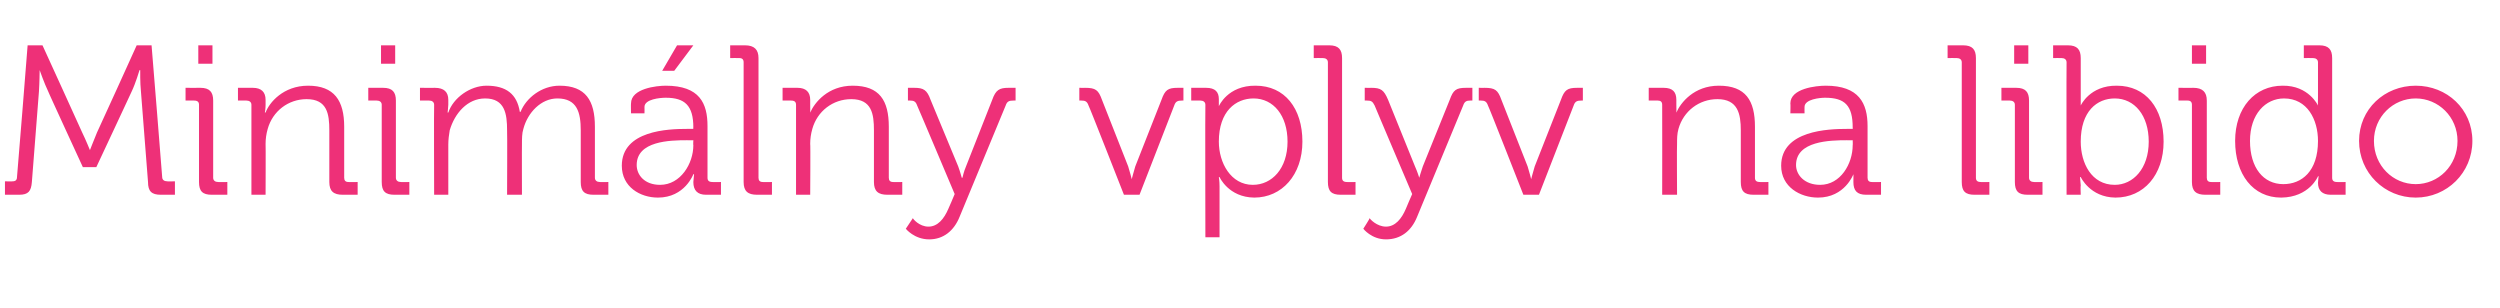 <?xml version="1.0" standalone="no"?><!DOCTYPE svg PUBLIC "-//W3C//DTD SVG 1.1//EN" "http://www.w3.org/Graphics/SVG/1.1/DTD/svg11.dtd"><svg xmlns="http://www.w3.org/2000/svg" version="1.1" width="353px" height="43.5px" viewBox="0 -5 353 43.5" style="top:-5px">  <desc>Minim lny vplyv na libido</desc>  <defs/>  <g id="Polygon65849">    <path d="M 0.7 20.6 C 0.7 20.6 1.77 20.64 1.8 20.6 C 2.2 20.6 2.4 20.4 2.4 20 C 2.43 19.98 3.9 1.4 3.9 1.4 L 6 1.4 C 6 1.4 11.61 13.68 11.6 13.7 C 12.12 14.76 12.7 16.2 12.7 16.2 L 12.7 16.2 C 12.7 16.2 13.26 14.76 13.7 13.7 C 13.74 13.68 19.3 1.4 19.3 1.4 L 21.4 1.4 C 21.4 1.4 22.92 19.98 22.9 20 C 22.9 20.4 23.2 20.6 23.6 20.6 C 23.58 20.64 24.7 20.6 24.7 20.6 L 24.7 22.5 C 24.7 22.5 22.68 22.5 22.7 22.5 C 21.4 22.5 20.9 22 20.9 20.7 C 20.9 20.7 19.9 7.9 19.9 7.9 C 19.77 6.72 19.8 4.9 19.8 4.9 L 19.7 4.9 C 19.7 4.9 19.14 6.78 18.6 7.9 C 18.63 7.86 13.6 18.6 13.6 18.6 L 11.7 18.6 C 11.7 18.6 6.75 7.86 6.8 7.9 C 6.27 6.81 5.6 4.9 5.6 4.9 L 5.6 4.9 C 5.6 4.9 5.58 6.72 5.5 7.9 C 5.5 7.9 4.5 20.7 4.5 20.7 C 4.4 22 4 22.5 2.7 22.5 C 2.67 22.5 0.7 22.5 0.7 22.5 L 0.7 20.6 Z M 28 1.4 L 30 1.4 L 30 4 L 28 4 L 28 1.4 Z M 28.1 9.8 C 28.1 9.4 27.9 9.2 27.4 9.2 C 27.45 9.18 26.2 9.2 26.2 9.2 L 26.2 7.4 C 26.2 7.4 28.32 7.41 28.3 7.4 C 29.6 7.4 30.1 8 30.1 9.2 C 30.1 9.2 30.1 20.1 30.1 20.1 C 30.1 20.5 30.4 20.7 30.8 20.7 C 30.81 20.73 32.1 20.7 32.1 20.7 L 32.1 22.5 C 32.1 22.5 29.94 22.5 29.9 22.5 C 28.6 22.5 28.1 22 28.1 20.7 C 28.1 20.7 28.1 9.8 28.1 9.8 Z M 35.5 9.8 C 35.5 9.4 35.2 9.2 34.8 9.2 C 34.83 9.18 33.6 9.2 33.6 9.2 L 33.6 7.4 C 33.6 7.4 35.67 7.41 35.7 7.4 C 36.9 7.4 37.5 8 37.5 9.1 C 37.5 9.1 37.5 9.8 37.5 9.8 C 37.5 10.38 37.4 10.9 37.4 10.9 C 37.4 10.9 37.5 10.86 37.5 10.9 C 38 9.5 40 7.1 43.5 7.1 C 47.2 7.1 48.6 9.2 48.6 12.9 C 48.6 12.9 48.6 20.1 48.6 20.1 C 48.6 20.5 48.8 20.7 49.2 20.7 C 49.23 20.73 50.5 20.7 50.5 20.7 L 50.5 22.5 C 50.5 22.5 48.36 22.5 48.4 22.5 C 47.1 22.5 46.5 22 46.5 20.7 C 46.5 20.7 46.5 13.4 46.5 13.4 C 46.5 11.1 46.2 9 43.3 9 C 40.7 9 38.5 10.7 37.8 13.2 C 37.6 13.9 37.5 14.6 37.5 15.3 C 37.53 15.27 37.5 22.5 37.5 22.5 L 35.5 22.5 C 35.5 22.5 35.49 9.84 35.5 9.8 Z M 53.8 1.4 L 55.8 1.4 L 55.8 4 L 53.8 4 L 53.8 1.4 Z M 53.9 9.8 C 53.9 9.4 53.6 9.2 53.2 9.2 C 53.22 9.18 52 9.2 52 9.2 L 52 7.4 C 52 7.4 54.09 7.41 54.1 7.4 C 55.4 7.4 55.9 8 55.9 9.2 C 55.9 9.2 55.9 20.1 55.9 20.1 C 55.9 20.5 56.2 20.7 56.6 20.7 C 56.58 20.73 57.8 20.7 57.8 20.7 L 57.8 22.5 C 57.8 22.5 55.71 22.5 55.7 22.5 C 54.4 22.5 53.9 22 53.9 20.7 C 53.9 20.7 53.9 9.8 53.9 9.8 Z M 61.3 9.8 C 61.3 9.4 61 9.2 60.6 9.2 C 60.6 9.18 59.3 9.2 59.3 9.2 L 59.3 7.4 C 59.3 7.4 61.44 7.41 61.4 7.4 C 62.7 7.4 63.3 8 63.3 9.1 C 63.3 9.1 63.3 9.8 63.3 9.8 C 63.27 10.38 63.2 10.9 63.2 10.9 C 63.2 10.9 63.27 10.86 63.3 10.9 C 64 8.8 66.4 7.1 68.7 7.1 C 71.5 7.1 73 8.3 73.4 10.8 C 73.4 10.8 73.5 10.8 73.5 10.8 C 74.3 8.8 76.5 7.1 79 7.1 C 82.7 7.1 84 9.2 84 12.9 C 84 12.9 84 20.1 84 20.1 C 84 20.5 84.3 20.7 84.7 20.7 C 84.69 20.73 85.9 20.7 85.9 20.7 L 85.9 22.5 C 85.9 22.5 83.82 22.5 83.8 22.5 C 82.5 22.5 82 22 82 20.7 C 82 20.7 82 13.4 82 13.4 C 82 10.9 81.5 8.9 78.7 8.9 C 76.4 8.9 74.5 10.9 73.9 13.2 C 73.7 13.8 73.7 14.6 73.7 15.4 C 73.68 15.36 73.7 22.5 73.7 22.5 L 71.6 22.5 C 71.6 22.5 71.64 13.41 71.6 13.4 C 71.6 11.1 71.3 8.9 68.5 8.9 C 66 8.9 64.2 11 63.5 13.4 C 63.4 14 63.3 14.7 63.3 15.4 C 63.3 15.36 63.3 22.5 63.3 22.5 L 61.3 22.5 C 61.3 22.5 61.26 9.84 61.3 9.8 Z M 97 13.2 C 97.02 13.2 97.9 13.2 97.9 13.2 C 97.9 13.2 97.86 13.02 97.9 13 C 97.9 9.9 96.7 8.8 94 8.8 C 93.2 8.8 91 9 91 10.1 C 91.02 10.08 91 11 91 11 L 89.1 11 C 89.1 11 89.07 9.6 89.1 9.6 C 89.1 7.5 92.7 7.1 94 7.1 C 98.8 7.1 99.9 9.6 99.9 12.8 C 99.9 12.8 99.9 20.1 99.9 20.1 C 99.9 20.5 100.1 20.7 100.6 20.7 C 100.56 20.73 101.8 20.7 101.8 20.7 L 101.8 22.5 C 101.8 22.5 99.75 22.5 99.7 22.5 C 98.5 22.5 97.9 21.9 97.9 20.7 C 97.95 20.04 98 19.6 98 19.6 C 98 19.6 97.92 19.59 97.9 19.6 C 97.9 19.6 96.7 22.9 92.9 22.9 C 90.4 22.9 87.8 21.4 87.8 18.4 C 87.8 13.4 94.4 13.2 97 13.2 Z M 93.2 21.1 C 96.1 21.1 97.9 18.1 97.9 15.5 C 97.86 15.51 97.9 14.8 97.9 14.8 C 97.9 14.8 96.99 14.82 97 14.8 C 94.6 14.8 89.9 14.9 89.9 18.3 C 89.9 19.7 91 21.1 93.2 21.1 Z M 95.6 1.4 L 97.9 1.4 L 95.2 5 L 93.5 5 L 95.6 1.4 Z M 105 3.8 C 105 3.4 104.8 3.2 104.4 3.2 C 104.37 3.18 103.1 3.2 103.1 3.2 L 103.1 1.4 C 103.1 1.4 105.24 1.41 105.2 1.4 C 106.5 1.4 107.1 2 107.1 3.2 C 107.1 3.2 107.1 20.1 107.1 20.1 C 107.1 20.5 107.3 20.7 107.7 20.7 C 107.73 20.73 109 20.7 109 20.7 L 109 22.5 C 109 22.5 106.86 22.5 106.9 22.5 C 105.6 22.5 105 22 105 20.7 C 105 20.7 105 3.8 105 3.8 Z M 112.4 9.8 C 112.4 9.4 112.2 9.2 111.7 9.2 C 111.75 9.18 110.5 9.2 110.5 9.2 L 110.5 7.4 C 110.5 7.4 112.59 7.41 112.6 7.4 C 113.8 7.4 114.4 8 114.4 9.1 C 114.4 9.1 114.4 9.8 114.4 9.8 C 114.42 10.38 114.4 10.9 114.4 10.9 C 114.4 10.9 114.42 10.86 114.4 10.9 C 115 9.5 116.9 7.1 120.4 7.1 C 124.2 7.1 125.5 9.2 125.5 12.9 C 125.5 12.9 125.5 20.1 125.5 20.1 C 125.5 20.5 125.7 20.7 126.1 20.7 C 126.15 20.73 127.4 20.7 127.4 20.7 L 127.4 22.5 C 127.4 22.5 125.28 22.5 125.3 22.5 C 124 22.5 123.4 22 123.4 20.7 C 123.4 20.7 123.4 13.4 123.4 13.4 C 123.4 11.1 123.1 9 120.2 9 C 117.6 9 115.4 10.7 114.7 13.2 C 114.5 13.9 114.4 14.6 114.4 15.3 C 114.45 15.27 114.4 22.5 114.4 22.5 L 112.4 22.5 C 112.4 22.5 112.41 9.84 112.4 9.8 Z M 131.1 27 C 132.4 27 133.3 25.9 133.9 24.5 C 133.92 24.51 134.8 22.4 134.8 22.4 C 134.8 22.4 129.51 9.87 129.5 9.9 C 129.3 9.3 129 9.2 128.5 9.2 C 128.46 9.18 128.2 9.2 128.2 9.2 L 128.2 7.4 C 128.2 7.4 129.09 7.41 129.1 7.4 C 130.4 7.4 130.9 7.7 131.4 9.1 C 131.4 9.1 135.3 18.5 135.3 18.5 C 135.57 19.23 135.8 20.1 135.8 20.1 L 135.9 20.1 C 135.9 20.1 136.08 19.23 136.4 18.5 C 136.4 18.5 140.1 9.1 140.1 9.1 C 140.6 7.7 141.1 7.4 142.4 7.4 C 142.44 7.41 143.4 7.4 143.4 7.4 L 143.4 9.2 C 143.4 9.2 143.07 9.18 143.1 9.2 C 142.5 9.2 142.2 9.3 142 9.9 C 142 9.9 135.5 25.6 135.5 25.6 C 134.7 27.6 133.2 28.8 131.2 28.8 C 129.09 28.8 127.9 27.3 127.9 27.3 C 127.9 27.3 128.88 25.83 128.9 25.8 C 128.9 25.9 129.8 27 131.1 27 Z M 153.7 9.9 C 153.5 9.3 153.2 9.2 152.7 9.2 C 152.7 9.18 152.4 9.2 152.4 9.2 L 152.4 7.4 C 152.4 7.4 153.24 7.41 153.2 7.4 C 154.7 7.4 155.1 7.7 155.6 9.1 C 155.6 9.1 159.3 18.5 159.3 18.5 C 159.54 19.23 159.8 20.3 159.8 20.3 L 159.8 20.3 C 159.8 20.3 160.08 19.23 160.3 18.5 C 160.3 18.5 164 9.1 164 9.1 C 164.5 7.7 164.9 7.4 166.3 7.4 C 166.35 7.41 167.1 7.4 167.1 7.4 L 167.1 9.2 C 167.1 9.2 166.86 9.18 166.9 9.2 C 166.3 9.2 166 9.3 165.8 9.9 C 165.81 9.87 160.9 22.5 160.9 22.5 L 158.7 22.5 C 158.7 22.5 153.75 9.87 153.7 9.9 Z M 170.2 9.8 C 170.2 9.4 169.9 9.2 169.5 9.2 C 169.5 9.18 168.2 9.2 168.2 9.2 L 168.2 7.4 C 168.2 7.4 170.31 7.41 170.3 7.4 C 171.6 7.4 172.1 8 172.1 9 C 172.11 9.6 172.1 10 172.1 10 L 172.1 10 C 172.1 10 173.34 7.05 177.3 7.1 C 181.4 7.1 183.9 10.3 183.9 15 C 183.9 19.7 181 22.9 177.1 22.9 C 173.46 22.86 172.2 20 172.2 20 L 172.1 20 C 172.1 20 172.2 20.55 172.2 21.3 C 172.2 21.33 172.2 28.5 172.2 28.5 L 170.2 28.5 C 170.2 28.5 170.16 9.84 170.2 9.8 Z M 176.9 21.1 C 179.6 21.1 181.8 18.8 181.8 15 C 181.8 11.3 179.8 8.9 177 8.9 C 174.5 8.9 172.1 10.7 172.1 15 C 172.1 18 173.8 21.1 176.9 21.1 Z M 187.5 3.8 C 187.5 3.4 187.2 3.2 186.8 3.2 C 186.81 3.18 185.5 3.2 185.5 3.2 L 185.5 1.4 C 185.5 1.4 187.68 1.41 187.7 1.4 C 189 1.4 189.5 2 189.5 3.2 C 189.5 3.2 189.5 20.1 189.5 20.1 C 189.5 20.5 189.7 20.7 190.2 20.7 C 190.17 20.73 191.4 20.7 191.4 20.7 L 191.4 22.5 C 191.4 22.5 189.3 22.5 189.3 22.5 C 188 22.5 187.5 22 187.5 20.7 C 187.5 20.7 187.5 3.8 187.5 3.8 Z M 195.7 27 C 197 27 197.9 25.9 198.5 24.5 C 198.48 24.51 199.4 22.4 199.4 22.4 C 199.4 22.4 194.07 9.87 194.1 9.9 C 193.8 9.3 193.6 9.2 193 9.2 C 193.02 9.18 192.7 9.2 192.7 9.2 L 192.7 7.4 C 192.7 7.4 193.65 7.41 193.6 7.4 C 195 7.4 195.4 7.7 196 9.1 C 196 9.1 199.8 18.5 199.8 18.5 C 200.13 19.23 200.4 20.1 200.4 20.1 L 200.4 20.1 C 200.4 20.1 200.64 19.23 200.9 18.5 C 200.9 18.5 204.7 9.1 204.7 9.1 C 205.2 7.7 205.6 7.4 207 7.4 C 207 7.41 207.9 7.4 207.9 7.4 L 207.9 9.2 C 207.9 9.2 207.63 9.18 207.6 9.2 C 207.1 9.2 206.8 9.3 206.6 9.9 C 206.6 9.9 200.1 25.6 200.1 25.6 C 199.3 27.6 197.8 28.8 195.7 28.8 C 193.65 28.8 192.5 27.3 192.5 27.3 C 192.5 27.3 193.44 25.83 193.4 25.8 C 193.4 25.9 194.4 27 195.7 27 Z M 210.1 9.9 C 209.9 9.3 209.6 9.2 209.1 9.2 C 209.1 9.18 208.8 9.2 208.8 9.2 L 208.8 7.4 C 208.8 7.4 209.64 7.41 209.6 7.4 C 211.1 7.4 211.5 7.7 212 9.1 C 212 9.1 215.7 18.5 215.7 18.5 C 215.94 19.23 216.2 20.3 216.2 20.3 L 216.2 20.3 C 216.2 20.3 216.48 19.23 216.7 18.5 C 216.7 18.5 220.4 9.1 220.4 9.1 C 220.9 7.7 221.3 7.4 222.7 7.4 C 222.75 7.41 223.5 7.4 223.5 7.4 L 223.5 9.2 C 223.5 9.2 223.26 9.18 223.3 9.2 C 222.7 9.2 222.4 9.3 222.2 9.9 C 222.21 9.87 217.3 22.5 217.3 22.5 L 215.1 22.5 C 215.1 22.5 210.15 9.87 210.1 9.9 Z M 234.7 9.8 C 234.7 9.4 234.5 9.2 234.1 9.2 C 234.06 9.18 232.8 9.2 232.8 9.2 L 232.8 7.4 C 232.8 7.4 234.9 7.41 234.9 7.4 C 236.2 7.4 236.7 8 236.7 9.1 C 236.7 9.1 236.7 9.8 236.7 9.8 C 236.73 10.38 236.7 10.9 236.7 10.9 C 236.7 10.9 236.73 10.86 236.7 10.9 C 237.3 9.5 239.2 7.1 242.7 7.1 C 246.5 7.1 247.8 9.2 247.8 12.9 C 247.8 12.9 247.8 20.1 247.8 20.1 C 247.8 20.5 248 20.7 248.5 20.7 C 248.46 20.73 249.7 20.7 249.7 20.7 L 249.7 22.5 C 249.7 22.5 247.59 22.5 247.6 22.5 C 246.3 22.5 245.8 22 245.8 20.7 C 245.8 20.7 245.8 13.4 245.8 13.4 C 245.8 11.1 245.4 9 242.5 9 C 239.9 9 237.7 10.7 237 13.2 C 236.8 13.9 236.8 14.6 236.8 15.3 C 236.76 15.27 236.8 22.5 236.8 22.5 L 234.7 22.5 C 234.7 22.5 234.72 9.84 234.7 9.8 Z M 260.8 13.2 C 260.79 13.2 261.6 13.2 261.6 13.2 C 261.6 13.2 261.63 13.02 261.6 13 C 261.6 9.9 260.5 8.8 257.7 8.8 C 257 8.8 254.8 9 254.8 10.1 C 254.79 10.08 254.8 11 254.8 11 L 252.8 11 C 252.8 11 252.84 9.6 252.8 9.6 C 252.8 7.5 256.4 7.1 257.8 7.1 C 262.5 7.1 263.7 9.6 263.7 12.8 C 263.7 12.8 263.7 20.1 263.7 20.1 C 263.7 20.5 263.9 20.7 264.3 20.7 C 264.33 20.73 265.6 20.7 265.6 20.7 L 265.6 22.5 C 265.6 22.5 263.52 22.5 263.5 22.5 C 262.2 22.5 261.7 21.9 261.7 20.7 C 261.72 20.04 261.7 19.6 261.7 19.6 C 261.7 19.6 261.69 19.59 261.7 19.6 C 261.7 19.6 260.5 22.9 256.7 22.9 C 254.2 22.9 251.5 21.4 251.5 18.4 C 251.5 13.4 258.2 13.2 260.8 13.2 Z M 257 21.1 C 259.9 21.1 261.6 18.1 261.6 15.5 C 261.63 15.51 261.6 14.8 261.6 14.8 C 261.6 14.8 260.76 14.82 260.8 14.8 C 258.4 14.8 253.6 14.9 253.6 18.3 C 253.6 19.7 254.8 21.1 257 21.1 Z M 277 3.8 C 277 3.4 276.7 3.2 276.3 3.2 C 276.29 3.18 275 3.2 275 3.2 L 275 1.4 C 275 1.4 277.16 1.41 277.2 1.4 C 278.5 1.4 279 2 279 3.2 C 279 3.2 279 20.1 279 20.1 C 279 20.5 279.2 20.7 279.7 20.7 C 279.65 20.73 280.9 20.7 280.9 20.7 L 280.9 22.5 C 280.9 22.5 278.78 22.5 278.8 22.5 C 277.5 22.5 277 22 277 20.7 C 277 20.7 277 3.8 277 3.8 Z M 284.4 1.4 L 286.4 1.4 L 286.4 4 L 284.4 4 L 284.4 1.4 Z M 284.5 9.8 C 284.5 9.4 284.2 9.2 283.8 9.2 C 283.82 9.18 282.6 9.2 282.6 9.2 L 282.6 7.4 C 282.6 7.4 284.69 7.41 284.7 7.4 C 286 7.4 286.5 8 286.5 9.2 C 286.5 9.2 286.5 20.1 286.5 20.1 C 286.5 20.5 286.8 20.7 287.2 20.7 C 287.18 20.73 288.4 20.7 288.4 20.7 L 288.4 22.5 C 288.4 22.5 286.31 22.5 286.3 22.5 C 285 22.5 284.5 22 284.5 20.7 C 284.5 20.7 284.5 9.8 284.5 9.8 Z M 291.8 3.8 C 291.8 3.4 291.5 3.2 291.1 3.2 C 291.11 3.18 289.9 3.2 289.9 3.2 L 289.9 1.4 C 289.9 1.4 291.98 1.41 292 1.4 C 293.3 1.4 293.8 2 293.8 3.2 C 293.8 3.2 293.8 8.7 293.8 8.7 C 293.81 9.39 293.8 9.9 293.8 9.9 L 293.8 9.9 C 293.8 9.9 295.07 7.05 298.9 7.1 C 303 7.1 305.5 10.3 305.5 15 C 305.5 19.7 302.7 22.9 298.7 22.9 C 295.1 22.86 293.8 20 293.8 20 L 293.7 20 C 293.7 20 293.75 20.46 293.8 21.2 C 293.75 21.18 293.8 22.5 293.8 22.5 L 291.8 22.5 C 291.8 22.5 291.77 3.84 291.8 3.8 Z M 298.6 21.1 C 301.2 21.1 303.4 18.8 303.4 15 C 303.4 11.3 301.4 8.9 298.6 8.9 C 296.1 8.9 293.8 10.7 293.8 15 C 293.8 18 295.3 21.1 298.6 21.1 Z M 309.5 1.4 L 311.5 1.4 L 311.5 4 L 309.5 4 L 309.5 1.4 Z M 309.5 9.8 C 309.5 9.4 309.3 9.2 308.9 9.2 C 308.87 9.18 307.6 9.2 307.6 9.2 L 307.6 7.4 C 307.6 7.4 309.74 7.41 309.7 7.4 C 311 7.4 311.6 8 311.6 9.2 C 311.6 9.2 311.6 20.1 311.6 20.1 C 311.6 20.5 311.8 20.7 312.2 20.7 C 312.23 20.73 313.5 20.7 313.5 20.7 L 313.5 22.5 C 313.5 22.5 311.36 22.5 311.4 22.5 C 310.1 22.5 309.5 22 309.5 20.7 C 309.5 20.7 309.5 9.8 309.5 9.8 Z M 322.3 7.1 C 326 7.05 327.3 9.9 327.3 9.9 L 327.3 9.9 C 327.3 9.9 327.26 9.36 327.3 8.7 C 327.3 8.7 327.3 3.8 327.3 3.8 C 327.3 3.4 327 3.2 326.6 3.2 C 326.6 3.18 325.3 3.2 325.3 3.2 L 325.3 1.4 C 325.3 1.4 327.47 1.41 327.5 1.4 C 328.8 1.4 329.3 2 329.3 3.2 C 329.3 3.2 329.3 20.1 329.3 20.1 C 329.3 20.5 329.5 20.7 330 20.7 C 329.96 20.73 331.2 20.7 331.2 20.7 L 331.2 22.5 C 331.2 22.5 329.12 22.5 329.1 22.5 C 327.9 22.5 327.3 21.9 327.3 20.8 C 327.32 20.25 327.4 19.9 327.4 19.9 L 327.3 19.9 C 327.3 19.9 326.09 22.86 322.1 22.9 C 318.1 22.9 315.6 19.6 315.6 14.9 C 315.6 10.2 318.4 7.1 322.3 7.1 Z M 327.3 14.9 C 327.3 11.9 325.8 8.9 322.5 8.9 C 319.9 8.9 317.7 11.1 317.7 14.9 C 317.7 18.7 319.6 21 322.4 21 C 325 21 327.3 19.2 327.3 14.9 Z M 341.1 7.1 C 345.5 7.1 349.1 10.4 349.1 14.9 C 349.1 19.4 345.5 22.9 341.1 22.9 C 336.7 22.9 333.1 19.4 333.1 14.9 C 333.1 10.4 336.7 7.1 341.1 7.1 Z M 341.1 21 C 344.3 21 347 18.4 347 14.9 C 347 11.5 344.3 8.9 341.1 8.9 C 337.9 8.9 335.2 11.5 335.2 14.9 C 335.2 18.4 337.9 21 341.1 21 Z " stroke="none" fill="#ee3078"/>  </g></svg>